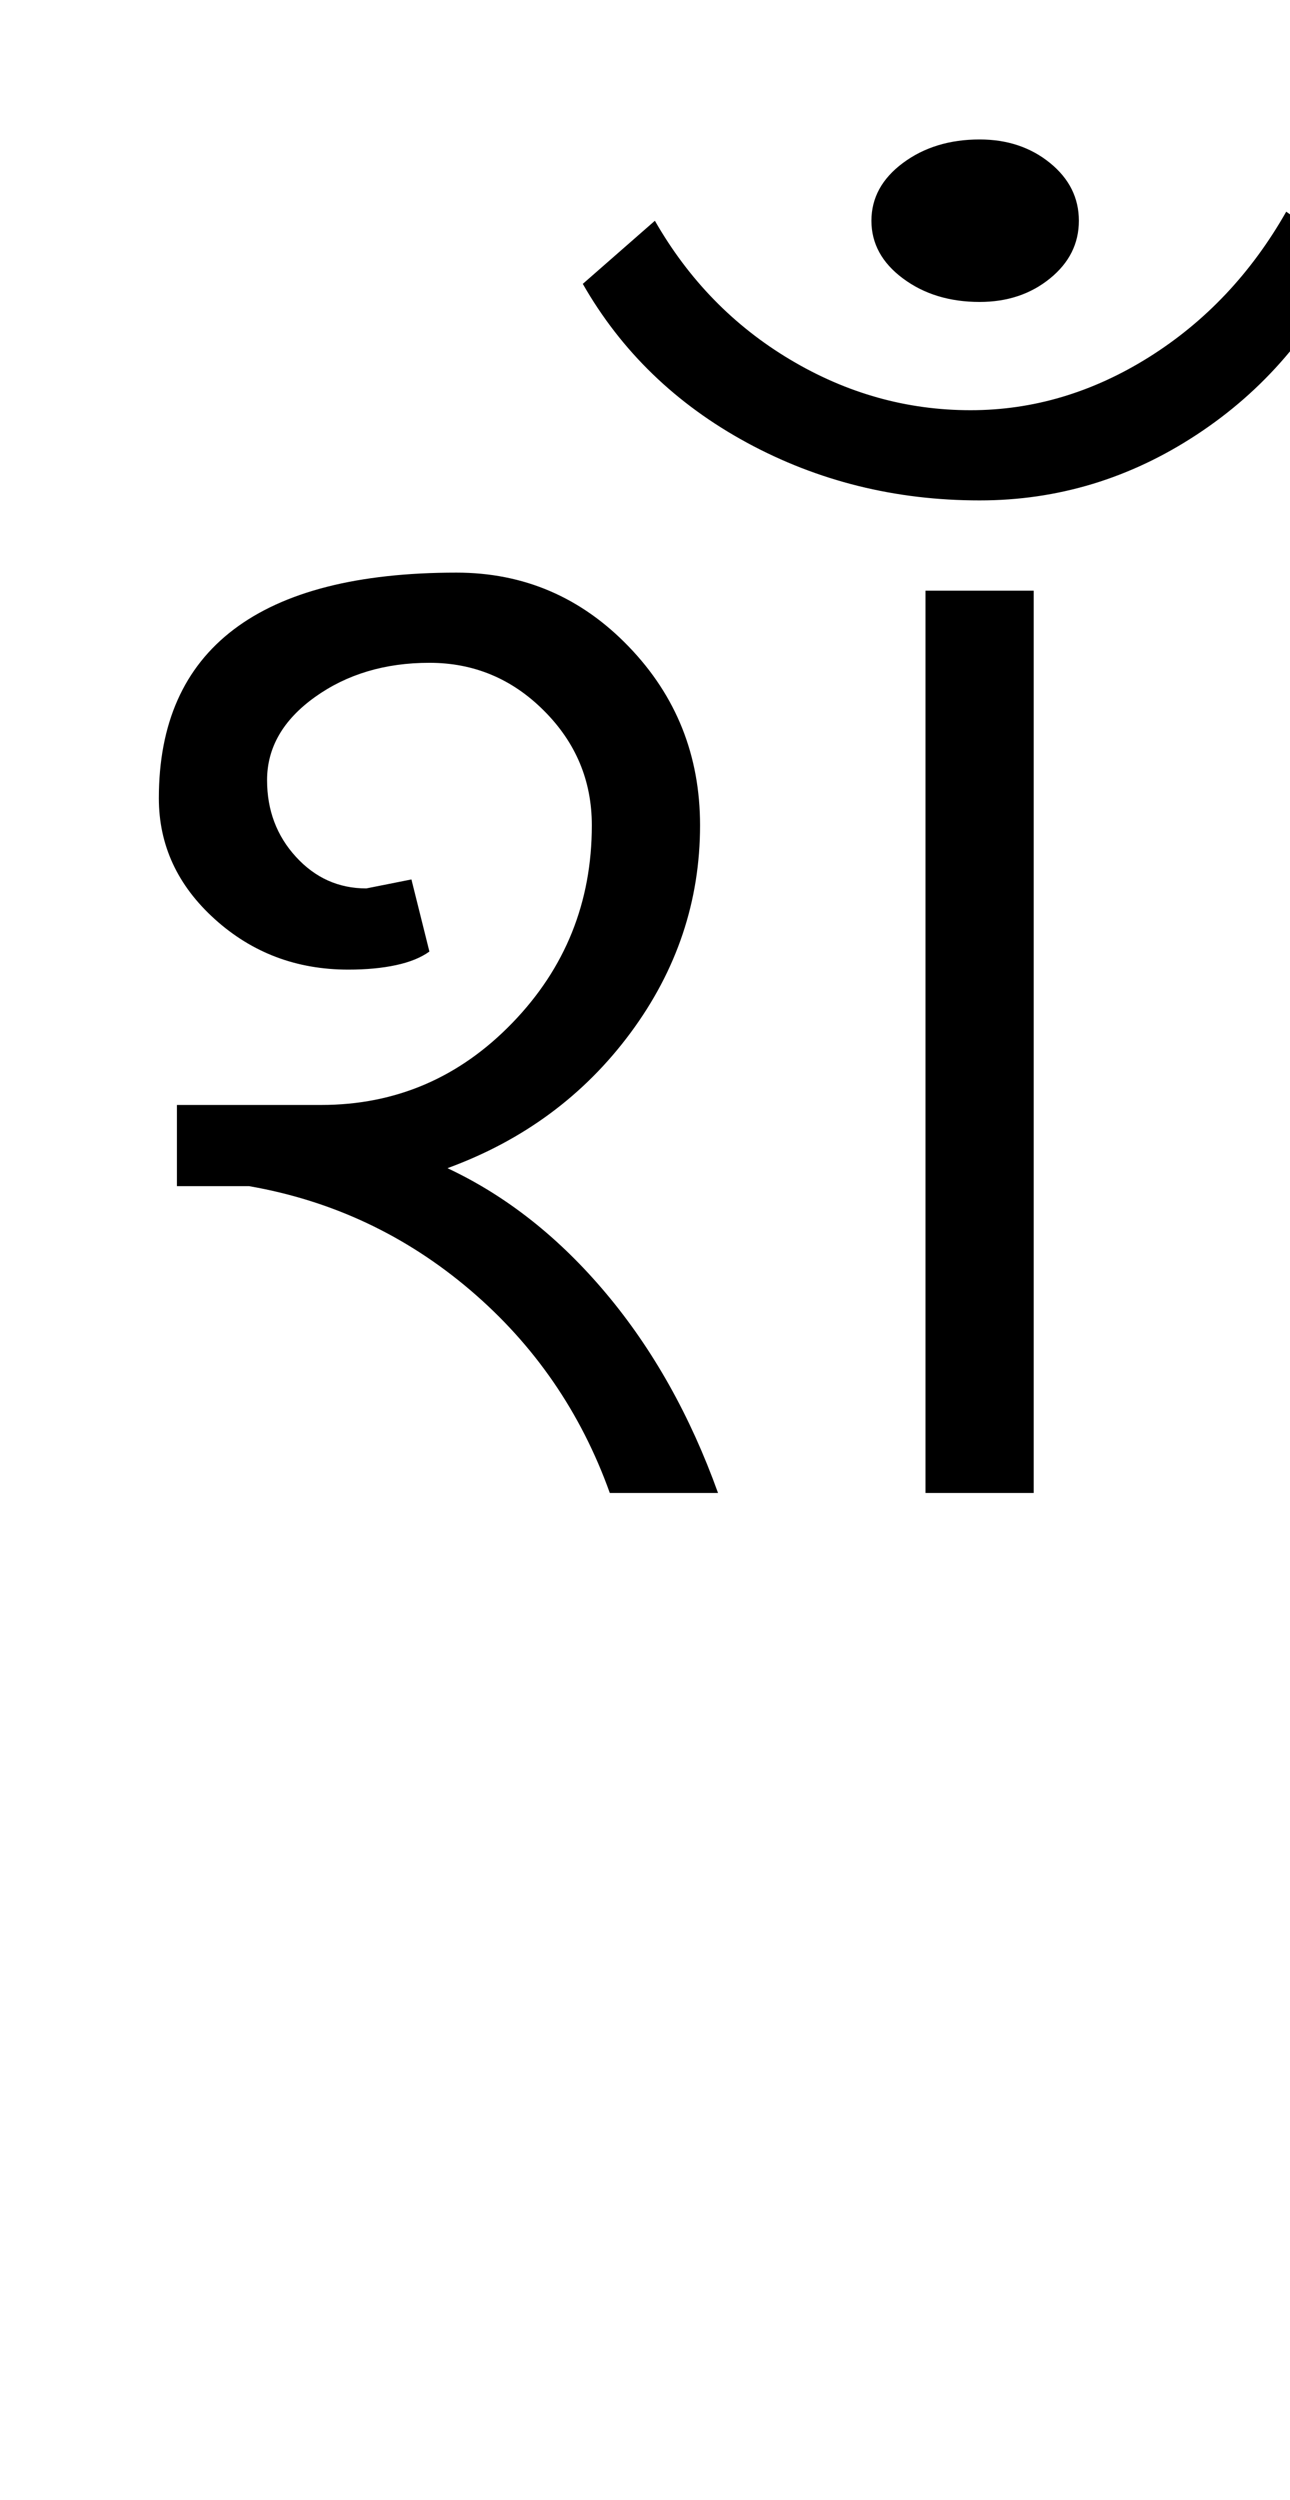 <?xml version="1.0" encoding="UTF-8"?>
<svg xmlns="http://www.w3.org/2000/svg" xmlns:xlink="http://www.w3.org/1999/xlink" width="219.773pt" height="425.75pt" viewBox="0 0 219.773 425.75" version="1.1">
<defs>
<g>
<symbol overflow="visible" id="glyph0-0">
<path style="stroke:none;" d="M 8.297 0 L 8.297 -170.562 L 75.297 -170.562 L 75.297 0 Z M 16.594 -8.297 L 67 -8.297 L 67 -162.266 L 16.594 -162.266 Z M 16.594 -8.297 "/>
</symbol>
<symbol overflow="visible" id="glyph0-1">
<path style="stroke:none;" d="M 87.891 0 C 82.973 -13.727 75.035 -25.254 64.078 -34.578 C 53.117 -43.898 40.57 -49.789 26.438 -52.25 L 14.141 -52.25 L 14.141 -66.078 L 38.719 -66.078 C 51.426 -66.078 62.285 -70.738 71.297 -80.062 C 80.316 -89.383 84.828 -100.598 84.828 -113.703 C 84.828 -121.285 82.109 -127.789 76.672 -133.219 C 71.242 -138.656 64.738 -141.375 57.156 -141.375 C 49.582 -141.375 43.078 -139.426 37.641 -135.531 C 32.211 -131.633 29.5 -126.922 29.5 -121.391 C 29.5 -116.266 31.141 -111.91 34.422 -108.328 C 37.703 -104.742 41.695 -102.953 46.406 -102.953 L 54.094 -104.484 L 57.156 -92.203 C 55.727 -91.172 53.832 -90.398 51.469 -89.891 C 49.113 -89.379 46.398 -89.125 43.328 -89.125 C 34.523 -89.125 26.945 -91.988 20.594 -97.719 C 14.238 -103.457 11.062 -110.32 11.062 -118.312 C 11.062 -131.02 15.312 -140.598 23.812 -147.047 C 32.32 -153.504 44.973 -156.734 61.766 -156.734 C 73.242 -156.734 83.031 -152.531 91.125 -144.125 C 99.219 -135.727 103.266 -125.586 103.266 -113.703 C 103.266 -100.797 99.316 -89.016 91.422 -78.359 C 83.535 -67.711 73.141 -60.031 60.234 -55.312 C 70.273 -50.602 79.289 -43.484 87.281 -33.953 C 95.27 -24.43 101.617 -13.113 106.328 0 Z M 141.672 -153.656 L 160.109 -153.656 L 160.109 0 L 141.672 0 Z M 141.672 -153.656 "/>
</symbol>
<symbol overflow="visible" id="glyph0-2">
<path style="stroke:none;" d="M -36.875 -169.031 C -51.219 -169.031 -64.43 -172.305 -76.516 -178.859 C -88.609 -185.422 -97.93 -194.438 -104.484 -205.906 L -92.203 -216.656 C -86.461 -206.625 -78.773 -198.738 -69.141 -193 C -59.516 -187.258 -49.273 -184.391 -38.422 -184.391 C -27.766 -184.391 -17.617 -187.41 -7.984 -193.453 C 1.641 -199.504 9.422 -207.754 15.359 -218.203 L 26.125 -210.516 C 20.176 -197.816 11.516 -187.727 0.141 -180.25 C -11.223 -172.77 -23.562 -169.031 -36.875 -169.031 Z M -36.875 -202.828 C -42 -202.828 -46.352 -204.16 -49.938 -206.828 C -53.52 -209.492 -55.312 -212.77 -55.312 -216.656 C -55.312 -220.551 -53.52 -223.832 -49.938 -226.5 C -46.352 -229.164 -42 -230.5 -36.875 -230.5 C -32.164 -230.5 -28.172 -229.164 -24.891 -226.5 C -21.609 -223.832 -19.969 -220.551 -19.969 -216.656 C -19.969 -212.77 -21.609 -209.492 -24.891 -206.828 C -28.172 -204.16 -32.164 -202.828 -36.875 -202.828 Z M -36.875 -202.828 "/>
</symbol>
</g>
</defs>
<g id="surface1">
<rect x="0" y="0" width="219.773" height="425.75" style="fill:rgb(100%,100%,100%);fill-opacity:1;stroke:none;"/>
<g style="fill:rgb(0%,0%,0%);fill-opacity:1;">
  <use xlink:href="#glyph0-1" x="16" y="254.25"/>
  <use xlink:href="#glyph0-2" x="203.773" y="254.25"/>
</g>
</g>
</svg>
